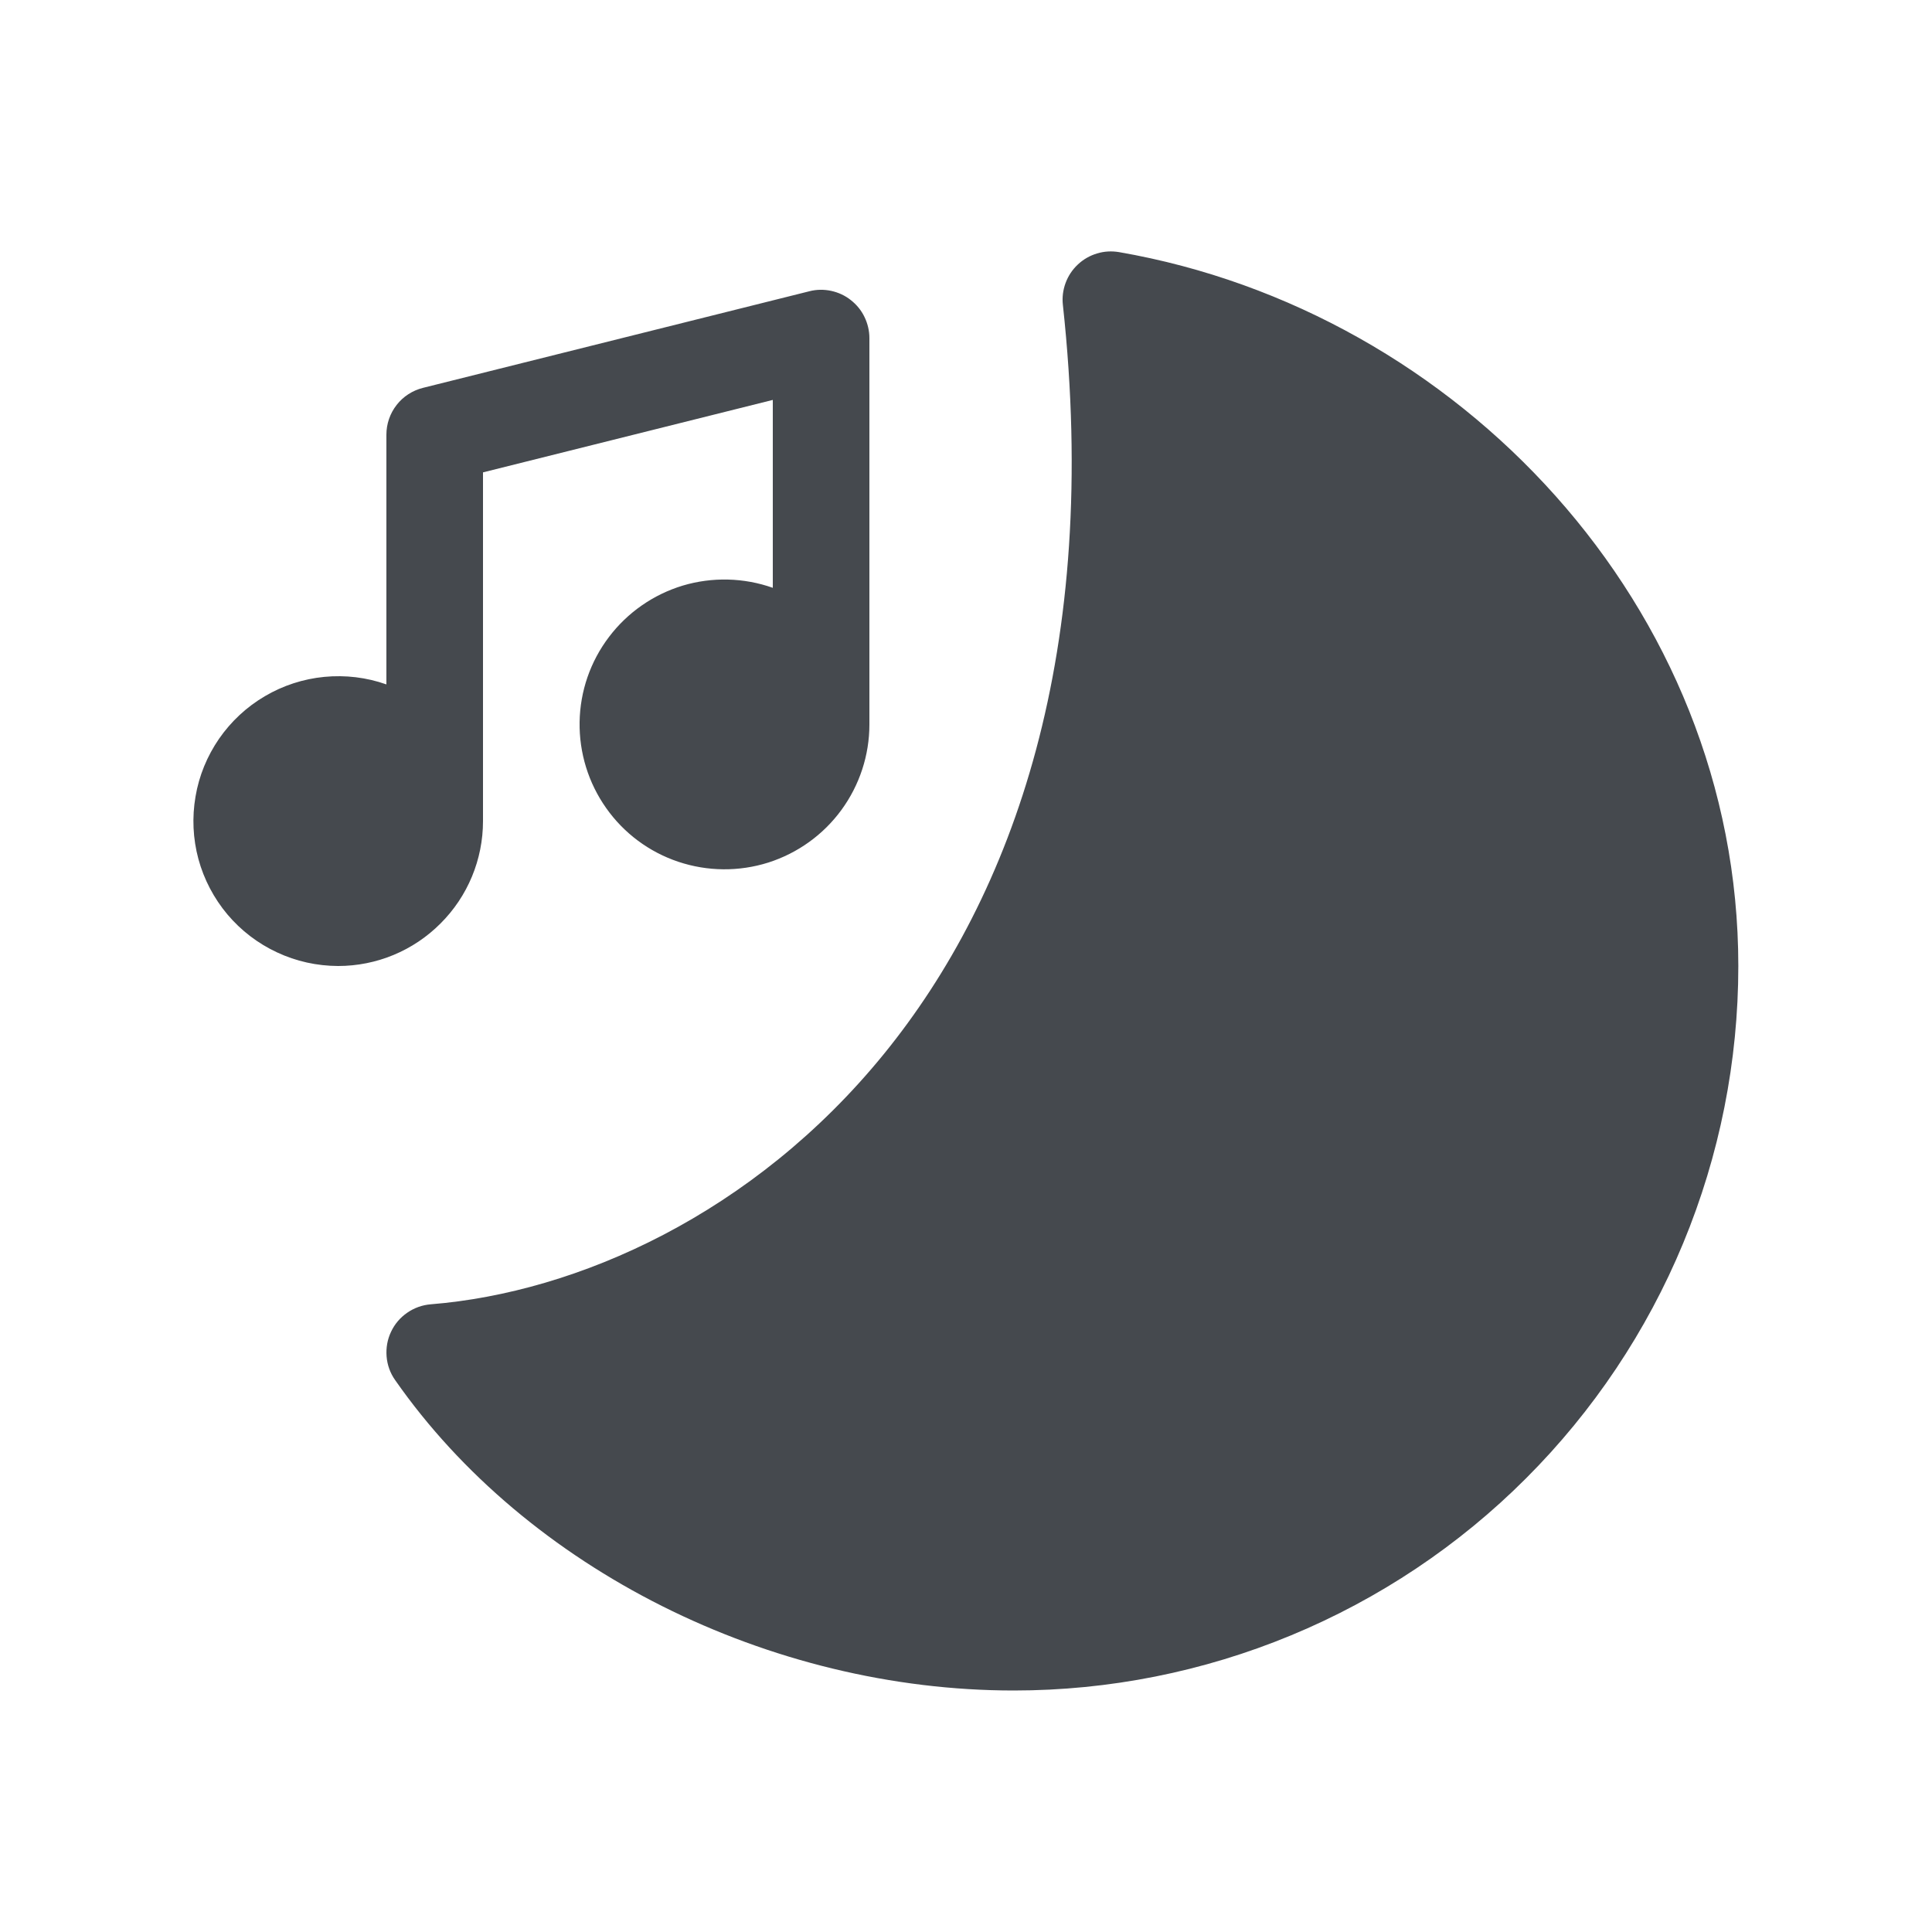<svg width="20" height="20" viewBox="0 0 20 20" fill="none" xmlns="http://www.w3.org/2000/svg">
<path d="M11.158 2.738C11.214 2.685 11.282 2.646 11.356 2.624C11.43 2.601 11.508 2.597 11.585 2.61C15.093 3.218 17.995 6.277 17.995 10C17.995 10.985 17.801 11.96 17.424 12.87C17.047 13.78 16.494 14.607 15.798 15.303C15.102 16 14.275 16.552 13.365 16.929C12.455 17.306 11.48 17.5 10.495 17.5C7.965 17.5 5.455 16.243 4.09 14.286C4.039 14.214 4.009 14.13 4.002 14.042C3.995 13.954 4.01 13.866 4.048 13.787C4.085 13.707 4.143 13.639 4.216 13.589C4.288 13.539 4.372 13.509 4.46 13.502C5.975 13.38 7.8 12.57 9.15 10.911C10.492 9.261 11.392 6.741 11.003 3.157C10.994 3.08 11.004 3.002 11.031 2.929C11.058 2.856 11.101 2.791 11.158 2.738ZM3.5 10C3.898 10 4.279 9.842 4.56 9.56C4.842 9.279 5 8.898 5 8.5V4.89L8 4.14V6.085C7.7 5.979 7.373 5.971 7.068 6.062C6.764 6.154 6.496 6.34 6.304 6.594C6.111 6.848 6.005 7.156 6 7.475C5.995 7.793 6.091 8.105 6.275 8.365C6.458 8.625 6.72 8.82 7.022 8.921C7.324 9.022 7.65 9.025 7.954 8.929C8.257 8.832 8.522 8.642 8.71 8.385C8.898 8.128 9 7.818 9 7.5V3.5C9 3.424 8.982 3.349 8.949 3.281C8.916 3.212 8.867 3.153 8.807 3.106C8.748 3.059 8.678 3.027 8.604 3.011C8.529 2.995 8.452 2.996 8.379 3.015L4.379 4.015C4.271 4.042 4.174 4.104 4.106 4.192C4.037 4.28 4 4.388 4 4.5V7.085C3.794 7.012 3.575 6.986 3.357 7.007C3.14 7.028 2.93 7.096 2.742 7.207C2.554 7.317 2.392 7.468 2.268 7.647C2.144 7.827 2.06 8.031 2.024 8.246C1.987 8.461 1.997 8.682 2.054 8.893C2.111 9.103 2.214 9.299 2.354 9.466C2.495 9.633 2.67 9.767 2.868 9.859C3.066 9.952 3.281 9.999 3.5 10Z" fill="#45494E"/>
</svg>
